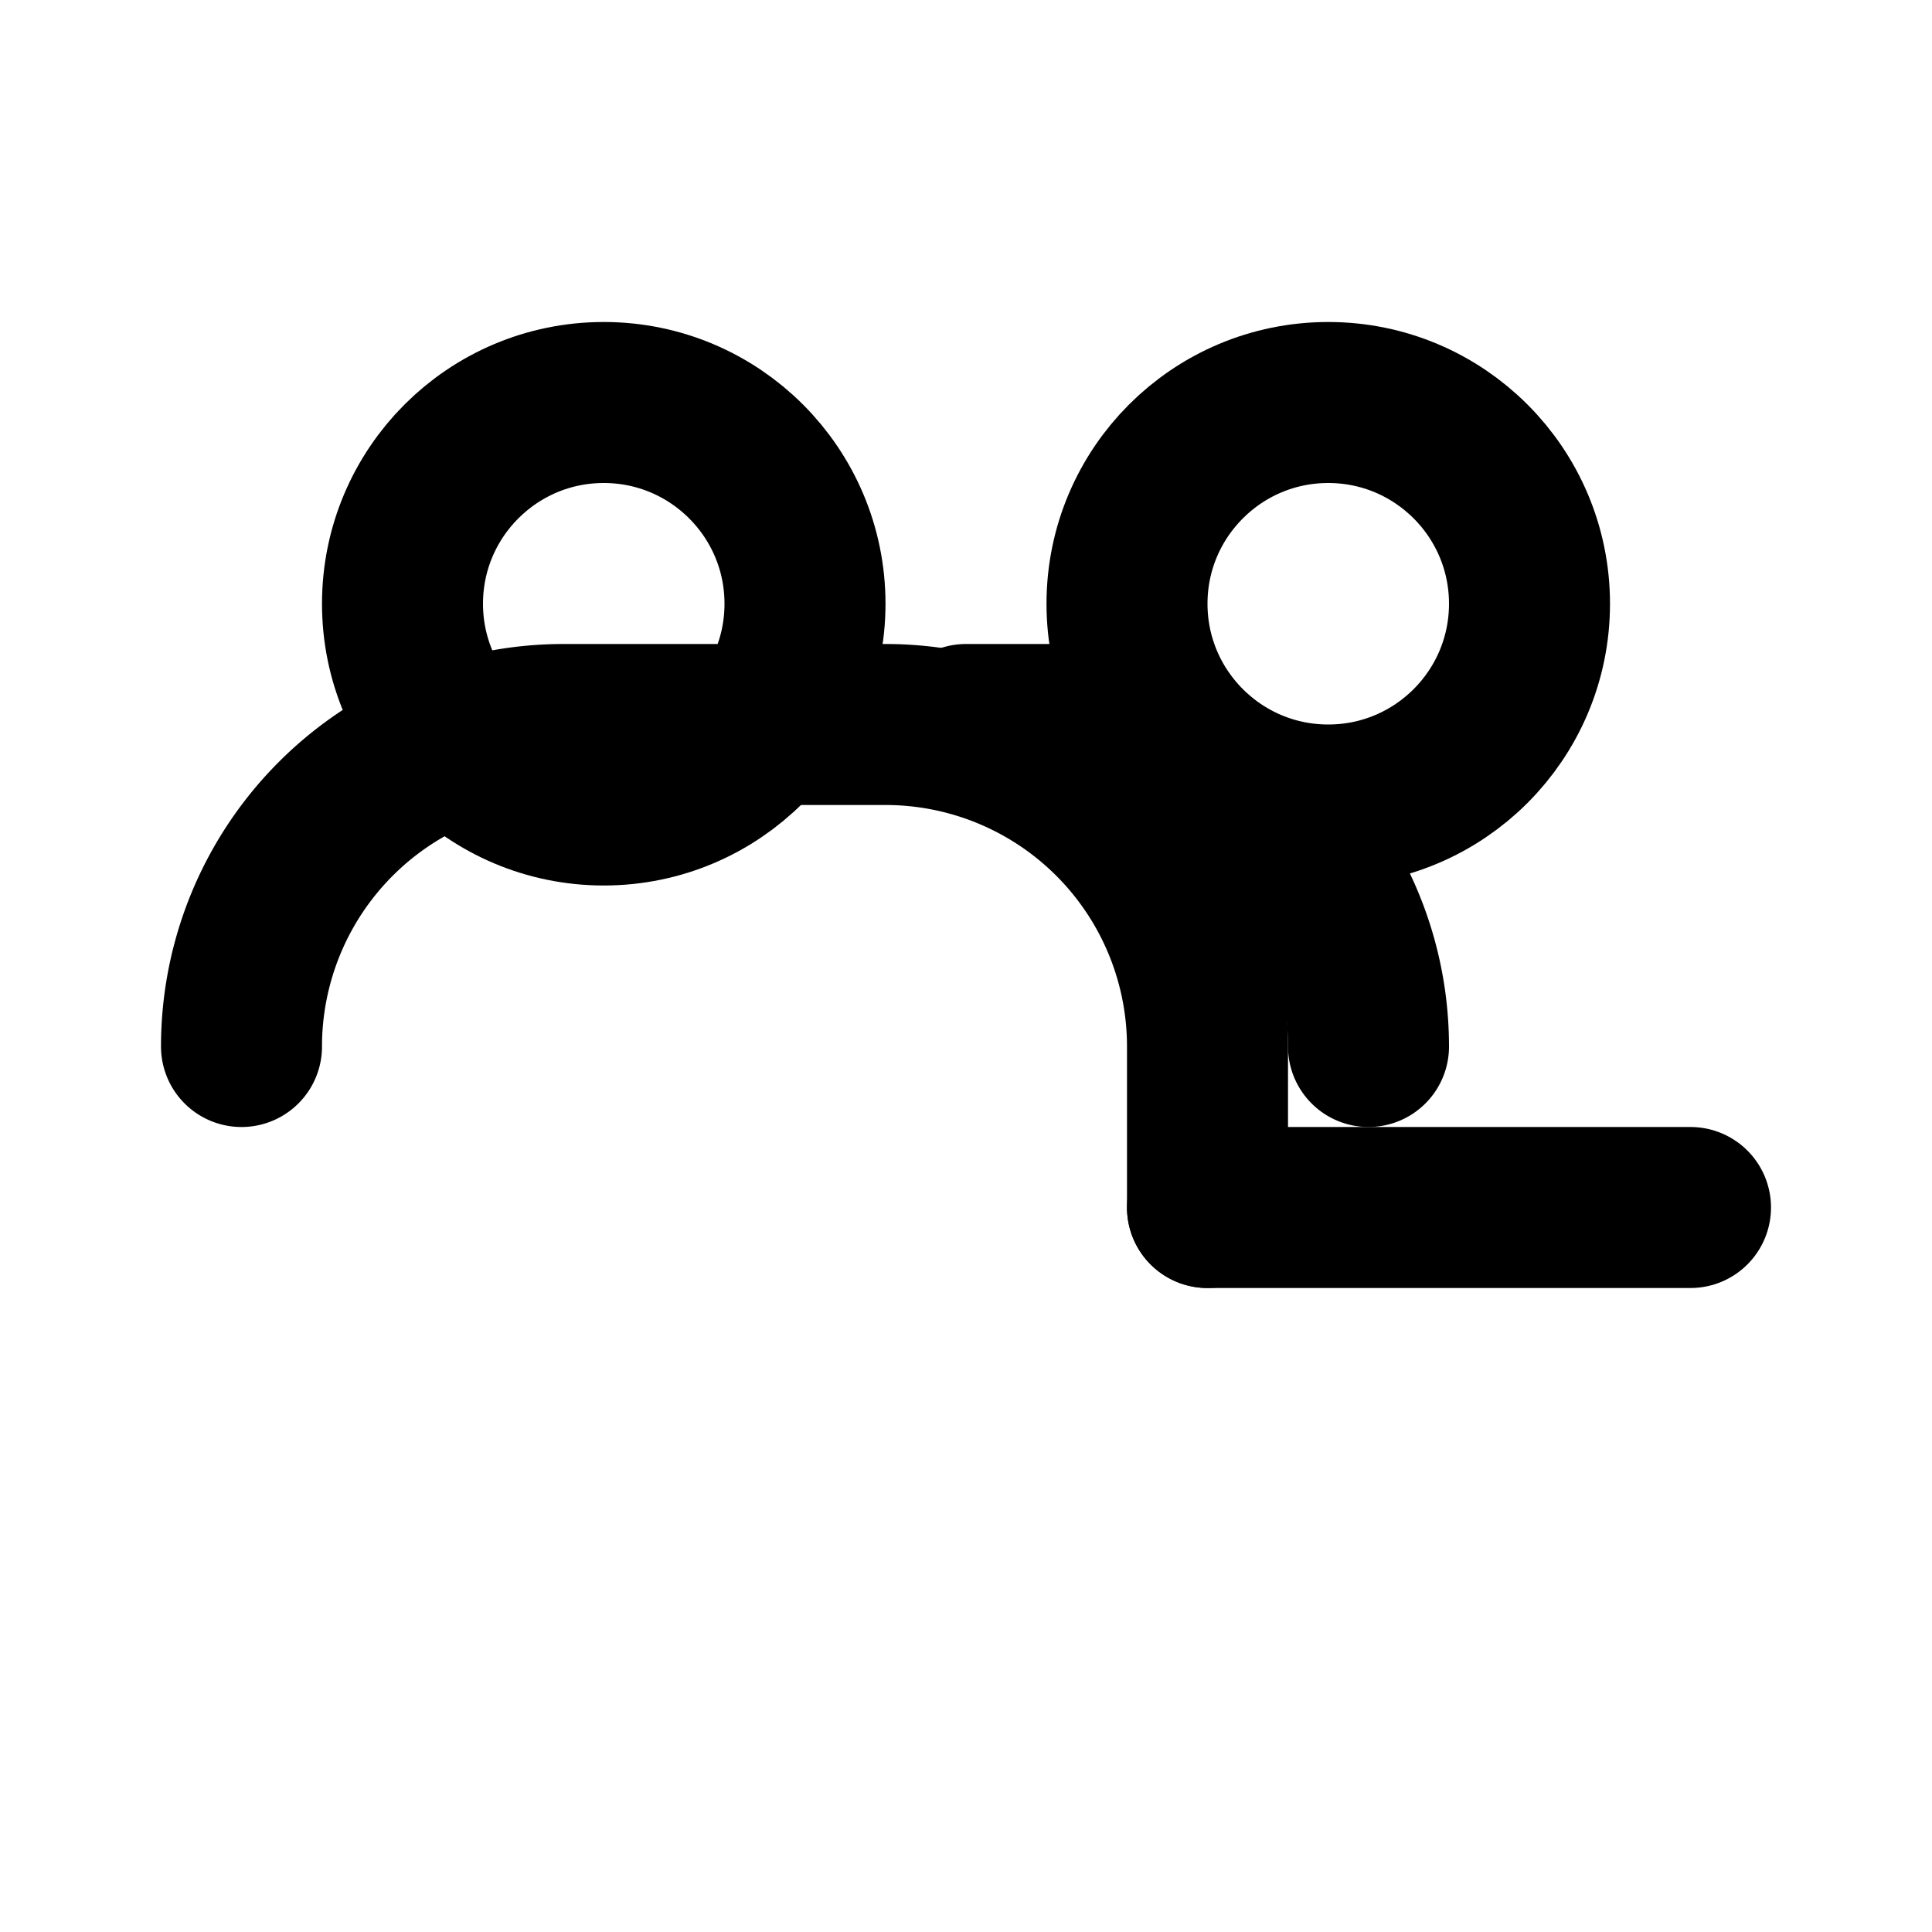 <svg xmlns="http://www.w3.org/2000/svg" width="24" height="24" viewBox="0 0 24 24" fill="none" stroke="currentColor" stroke-width="2" stroke-linecap="round" stroke-linejoin="round">
  <path d="M3 13a4 4 0 0 1 4-4h4a4 4 0 0 1 4 4v2"/>
  <path d="M17 13a4 4 0 0 0-4-4h-1"/>
  <circle cx="7.5" cy="7.5" r="2.5"/>
  <circle cx="16.5" cy="7.5" r="2.5"/>
  <path d="M21 15h-6"/>
</svg>
